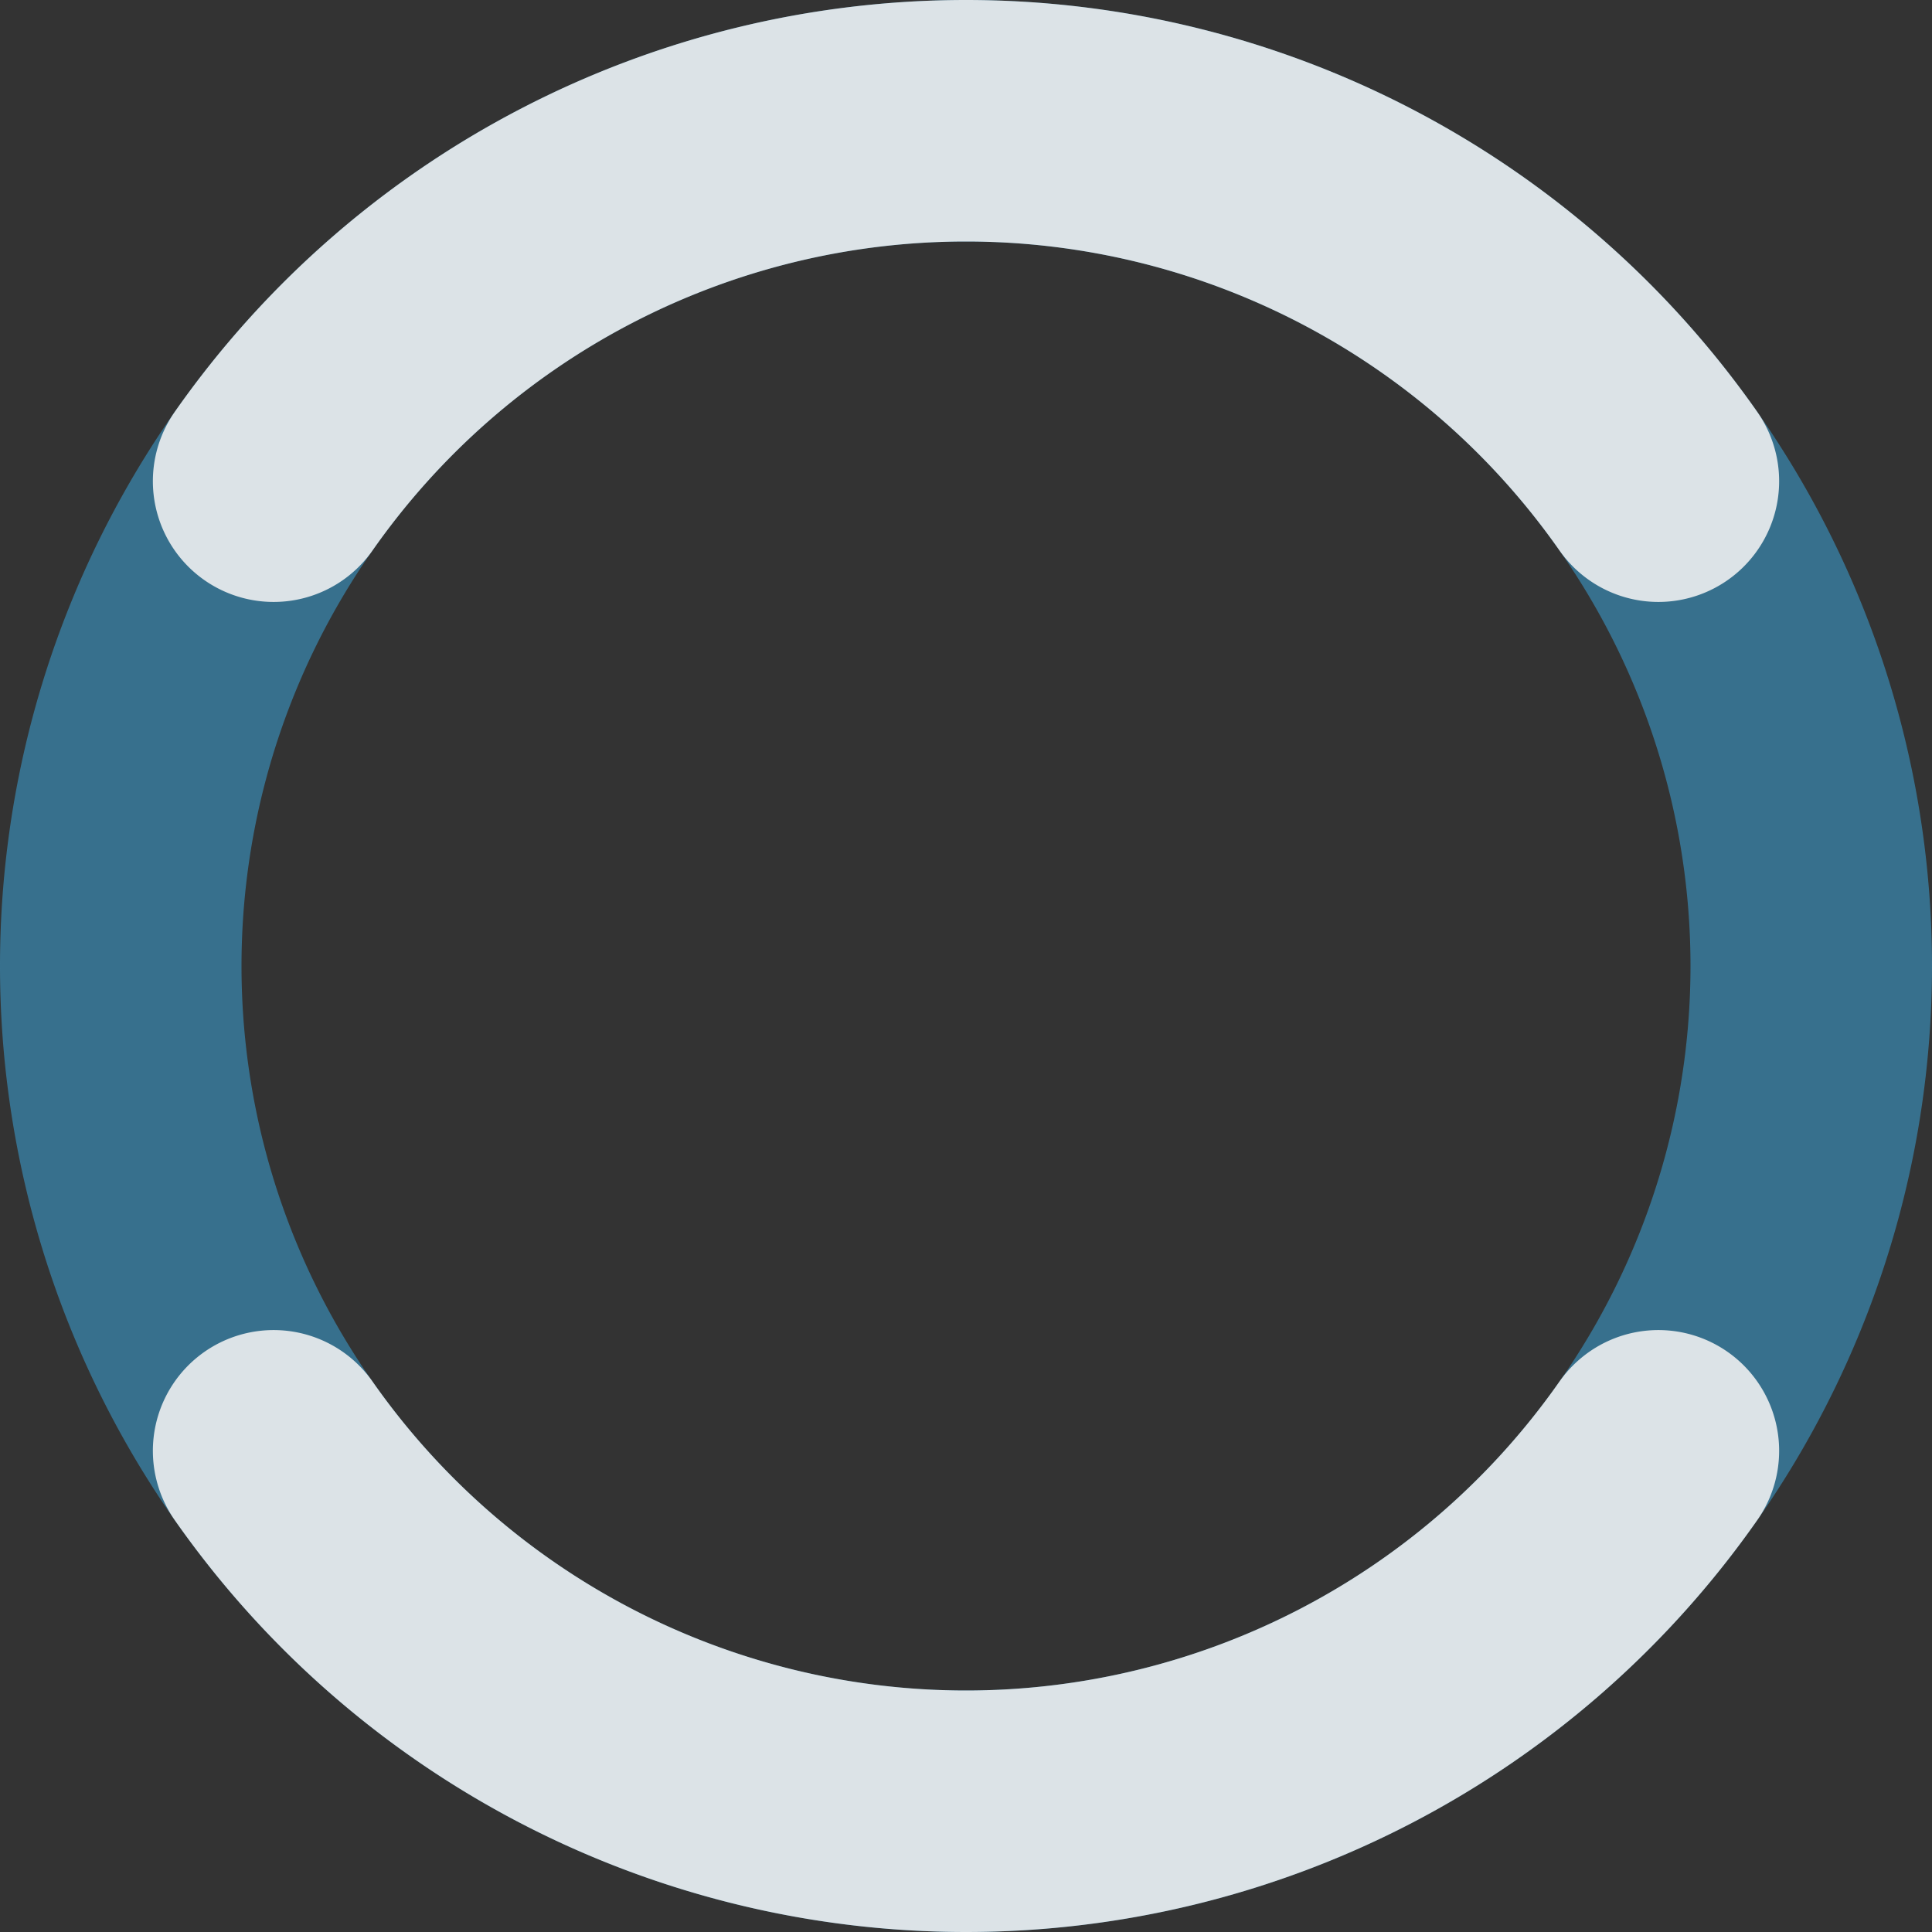 <?xml version="1.0" encoding="UTF-8" standalone="no"?>
<!-- Created with Inkscape (http://www.inkscape.org/) -->

<svg
   id="svg2"
   width="32"
   version="1.0"
   height="32"
   sodipodi:docname="busywidget.svg"
   inkscape:version="1.3.2 (091e20ef0f, 2023-11-25, custom)"
   xmlns:inkscape="http://www.inkscape.org/namespaces/inkscape"
   xmlns:sodipodi="http://sodipodi.sourceforge.net/DTD/sodipodi-0.dtd"
   xmlns="http://www.w3.org/2000/svg"
   xmlns:svg="http://www.w3.org/2000/svg"
   xmlns:rdf="http://www.w3.org/1999/02/22-rdf-syntax-ns#"
   xmlns:cc="http://creativecommons.org/ns#"
   xmlns:dc="http://purl.org/dc/elements/1.1/">
  <rect width="100%" height="100%" fill="#333333" stroke="none"/>
  <defs
     id="defs24" />
  <style
     id="current-color-scheme"
     type="text/css">
      .ColorScheme-Text {
        color:#31363b;
      }
      .ColorScheme-Background{
        color:#eff0f1;
      }
      .ColorScheme-Highlight{
        color:#eff0f1;
      }
      .ColorScheme-ViewText {
        color:#31363b;
      }
      .ColorScheme-ViewBackground{
        color:#fcfcfc;
      }
      .ColorScheme-ViewHover {
        color:#3daee9;
      }
      .ColorScheme-ViewFocus{
        color:#3daee9;
      }
      .ColorScheme-ButtonText {
        color:#31363b;
      }
      .ColorScheme-ButtonBackground{
        color:#eff0f1;
      }
      .ColorScheme-ButtonHover {
        color:#3daee9;
      }
      .ColorScheme-ButtonFocus{
        color:#3daee9;
      }
    </style>
  <sodipodi:namedview
     pagecolor="#d1d1d1"
     bordercolor="#666666"
     borderopacity="1"
     objecttolerance="10"
     gridtolerance="10"
     guidetolerance="10"
     inkscape:pageopacity="0"
     inkscape:pageshadow="2"
     inkscape:window-width="1098"
     inkscape:window-height="710"
     id="namedview22"
     showgrid="true"
     inkscape:zoom="12.511862"
     inkscape:cx="14.026689"
     inkscape:cy="12.228396"
     inkscape:window-x="181"
     inkscape:window-y="177"
     inkscape:window-maximized="0"
     inkscape:current-layer="svg2"
     inkscape:pagecheckerboard="true"
     inkscape:showpageshadow="false"
     inkscape:deskcolor="#d1d1d1">
    <inkscape:grid
       id="grid1"
       units="px"
       originx="0"
       originy="0"
       spacingx="1"
       spacingy="1"
       empcolor="#0099e5"
       empopacity="0.302"
       color="#0099e5"
       opacity="0.149"
       empspacing="5"
       dotted="false"
       gridanglex="30"
       gridanglez="30"
       visible="true" />
  </sodipodi:namedview>
  <g
     id="busywidget"
     transform="translate(-5,35)">
    <path
       id="circle2"
       style="opacity:0.5;fill:currentColor;stroke-width:2;stroke-linecap:round;stroke-linejoin:round;paint-order:stroke fill markers"
       d="M 21,-35 A 16,16 0 0 0 5,-19 16,16 0 0 0 21,-3 16,16 0 0 0 37,-19 16,16 0 0 0 21,-35 Z m 0,4 A 12,12 0 0 1 33,-19 12,12 0 0 1 21,-7 12,12 0 0 1 9,-19 12,12 0 0 1 21,-31 Z"
       class="ColorScheme-ViewHover" />
    <path
       style="opacity:0.9;fill:none;stroke:currentColor;stroke-width:4;stroke-linecap:round;stroke-linejoin:round;stroke-dasharray:none;paint-order:stroke fill markers"
       id="path2"
       sodipodi:type="arc"
       sodipodi:cx="21"
       sodipodi:cy="-19"
       sodipodi:rx="14"
       sodipodi:ry="14"
       sodipodi:start="3.7524579"
       sodipodi:end="5.6723201"
       sodipodi:arc-type="arc"
       d="M 9.532,-27.03 A 14,14 0 0 1 21,-33 a 14,14 0 0 1 11.468,5.97"
       sodipodi:open="true"
       class="ColorScheme-Highlight" />
    <path
       style="opacity:0.9;fill:none;stroke:currentColor;stroke-width:4;stroke-linecap:round;stroke-linejoin:round;stroke-dasharray:none;paint-order:stroke fill markers"
       id="path3"
       sodipodi:type="arc"
       sodipodi:cx="21"
       sodipodi:cy="19"
       sodipodi:rx="14"
       sodipodi:ry="14"
       sodipodi:start="3.7524579"
       sodipodi:end="5.6723201"
       sodipodi:arc-type="arc"
       d="M 9.532,10.97 A 14,14 0 0 1 21,5 14,14 0 0 1 32.468,10.97"
       sodipodi:open="true"
       transform="scale(1,-1)"
       class="ColorScheme-Highlight" />
  </g>
</svg>
